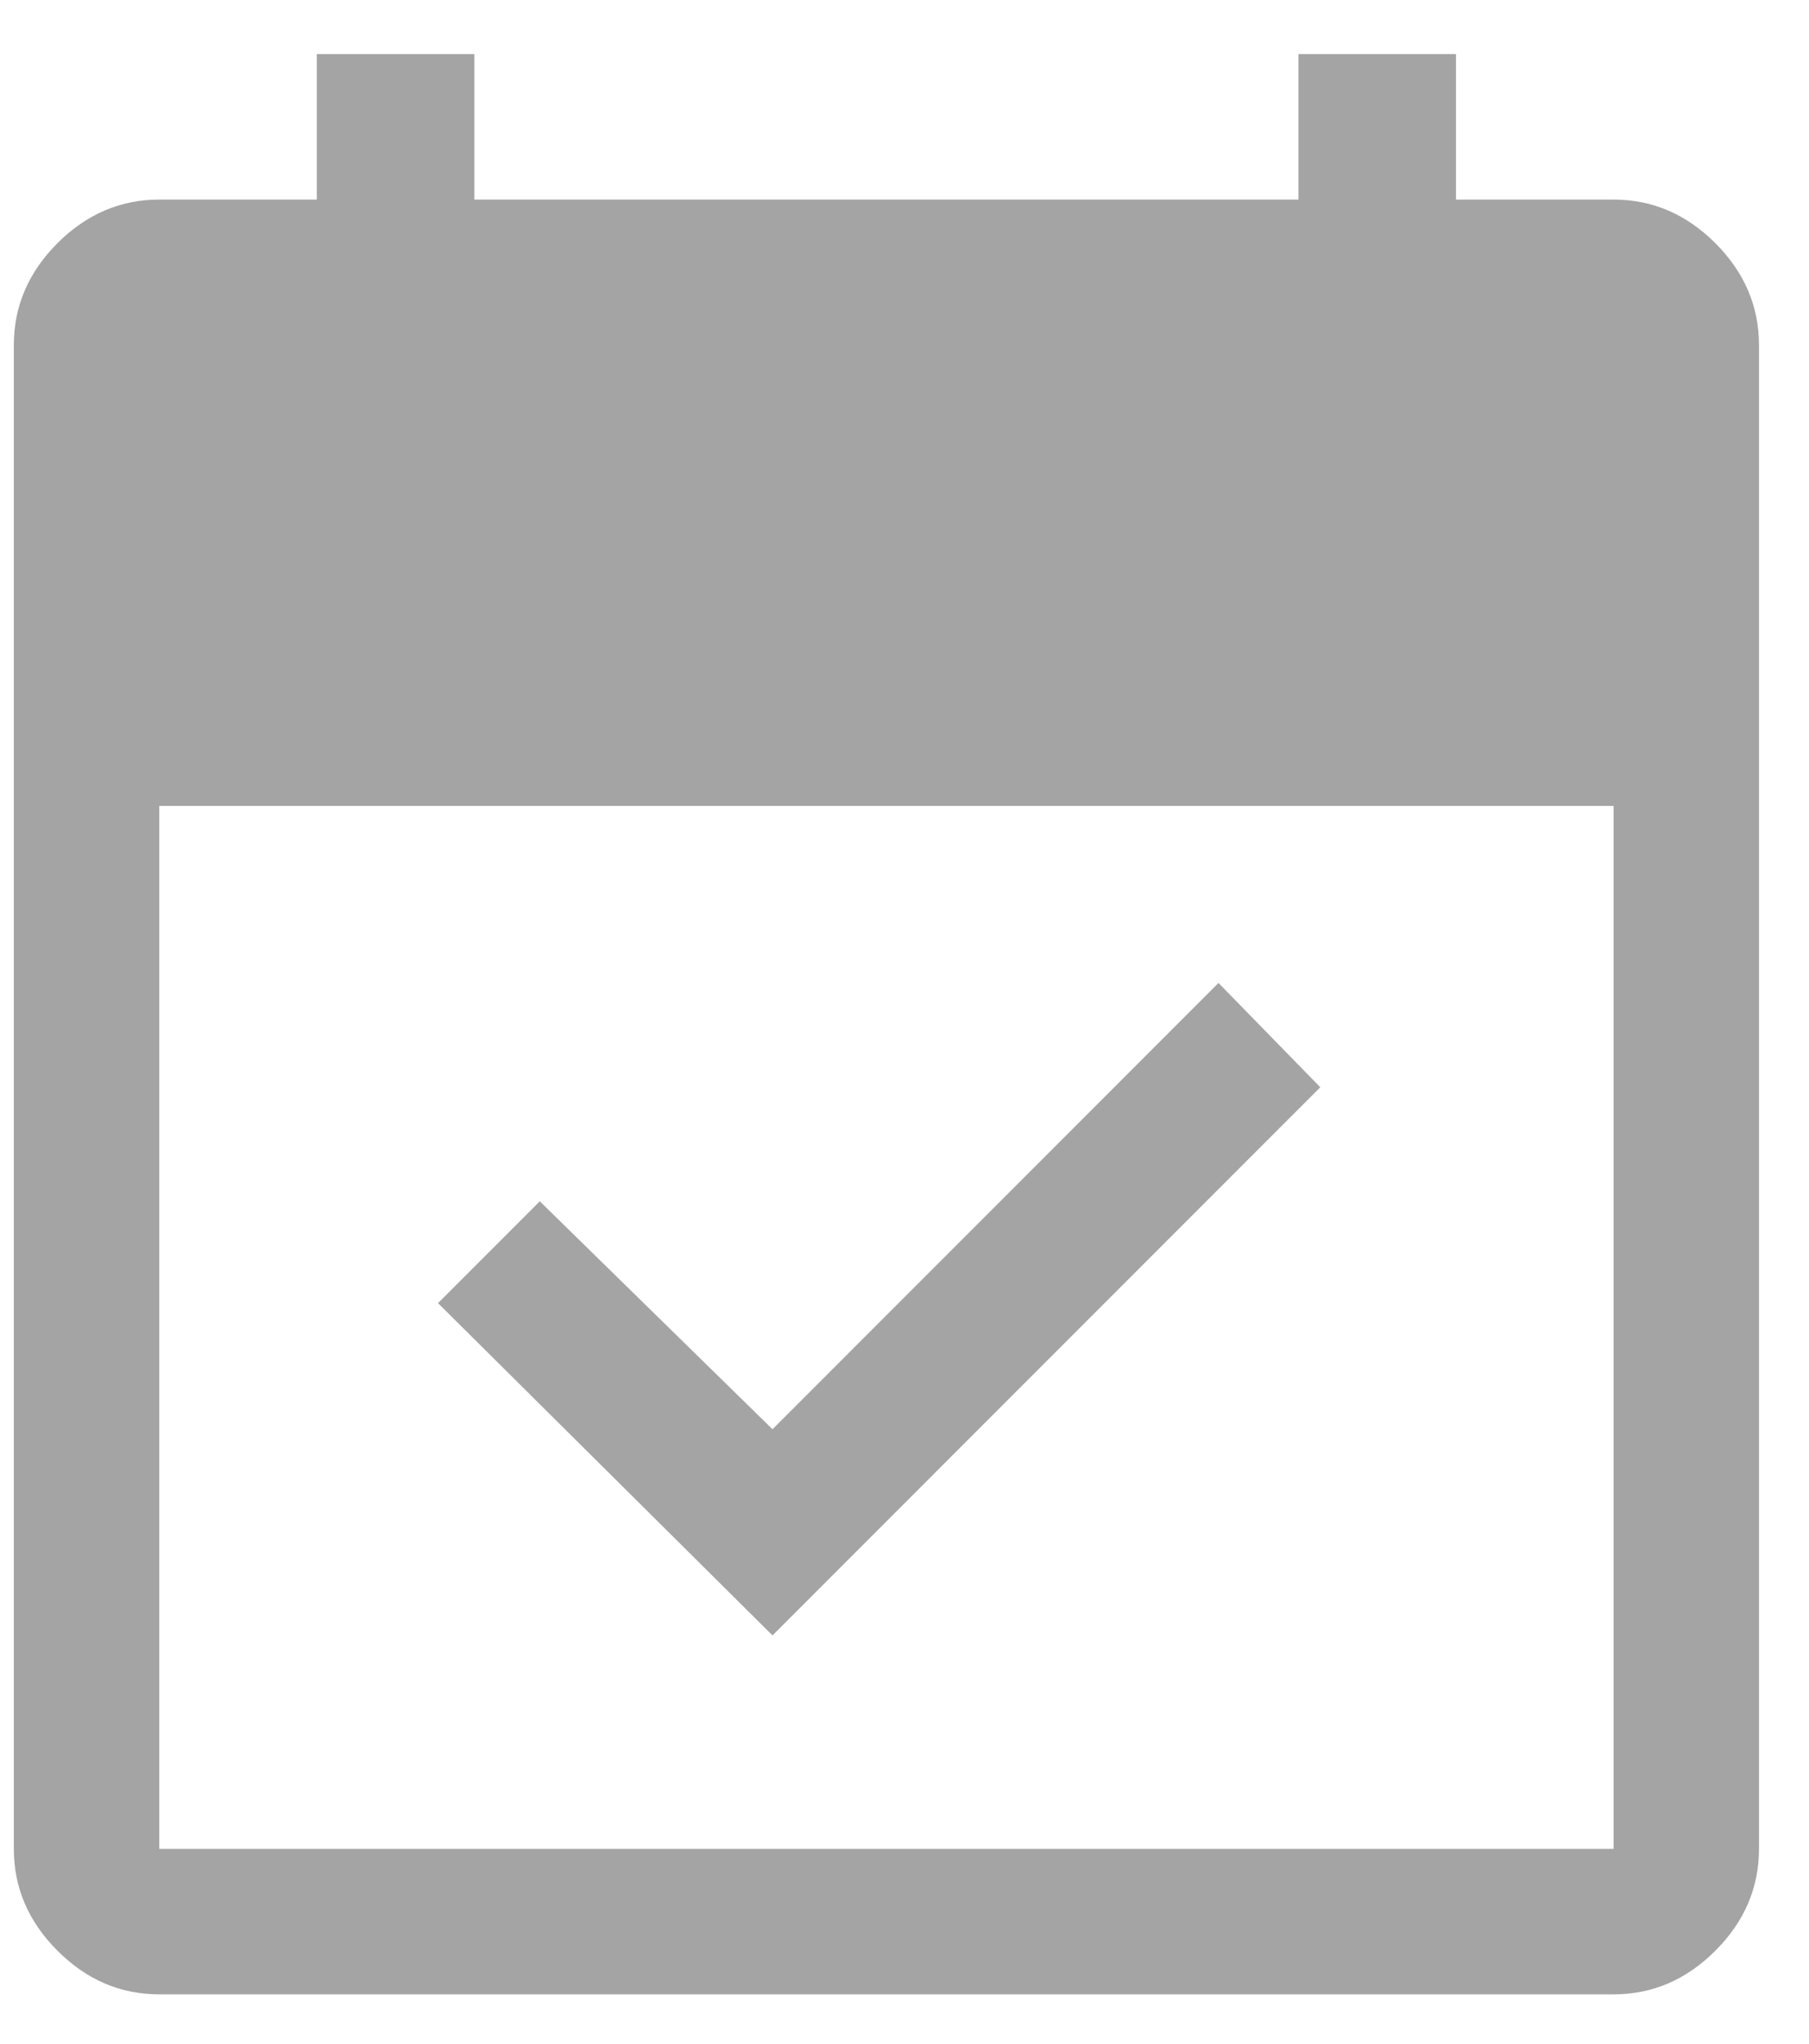 <svg width="31" height="35" viewBox="0 0 31 35" fill="none" xmlns="http://www.w3.org/2000/svg">
<path d="M13.238 28.008L7.506 22.317L9.25 20.573L13.238 24.477L20.881 16.834L22.625 18.62L13.238 28.008ZM2.729 34.155C2.064 34.155 1.483 33.906 0.984 33.407C0.486 32.909 0.237 32.328 0.237 31.663V5.91C0.237 5.245 0.486 4.664 0.984 4.165C1.483 3.667 2.064 3.418 2.729 3.418H5.429V0.926H8.129V3.418H22.251V0.926H24.951V3.418H27.651C28.316 3.418 28.897 3.667 29.396 4.165C29.894 4.664 30.143 5.245 30.143 5.91V31.663C30.143 32.328 29.894 32.909 29.396 33.407C28.897 33.906 28.316 34.155 27.651 34.155H2.729ZM2.729 31.663H27.651V13.802H2.729V31.663Z" fill="#A4A4A4"/>
</svg>
